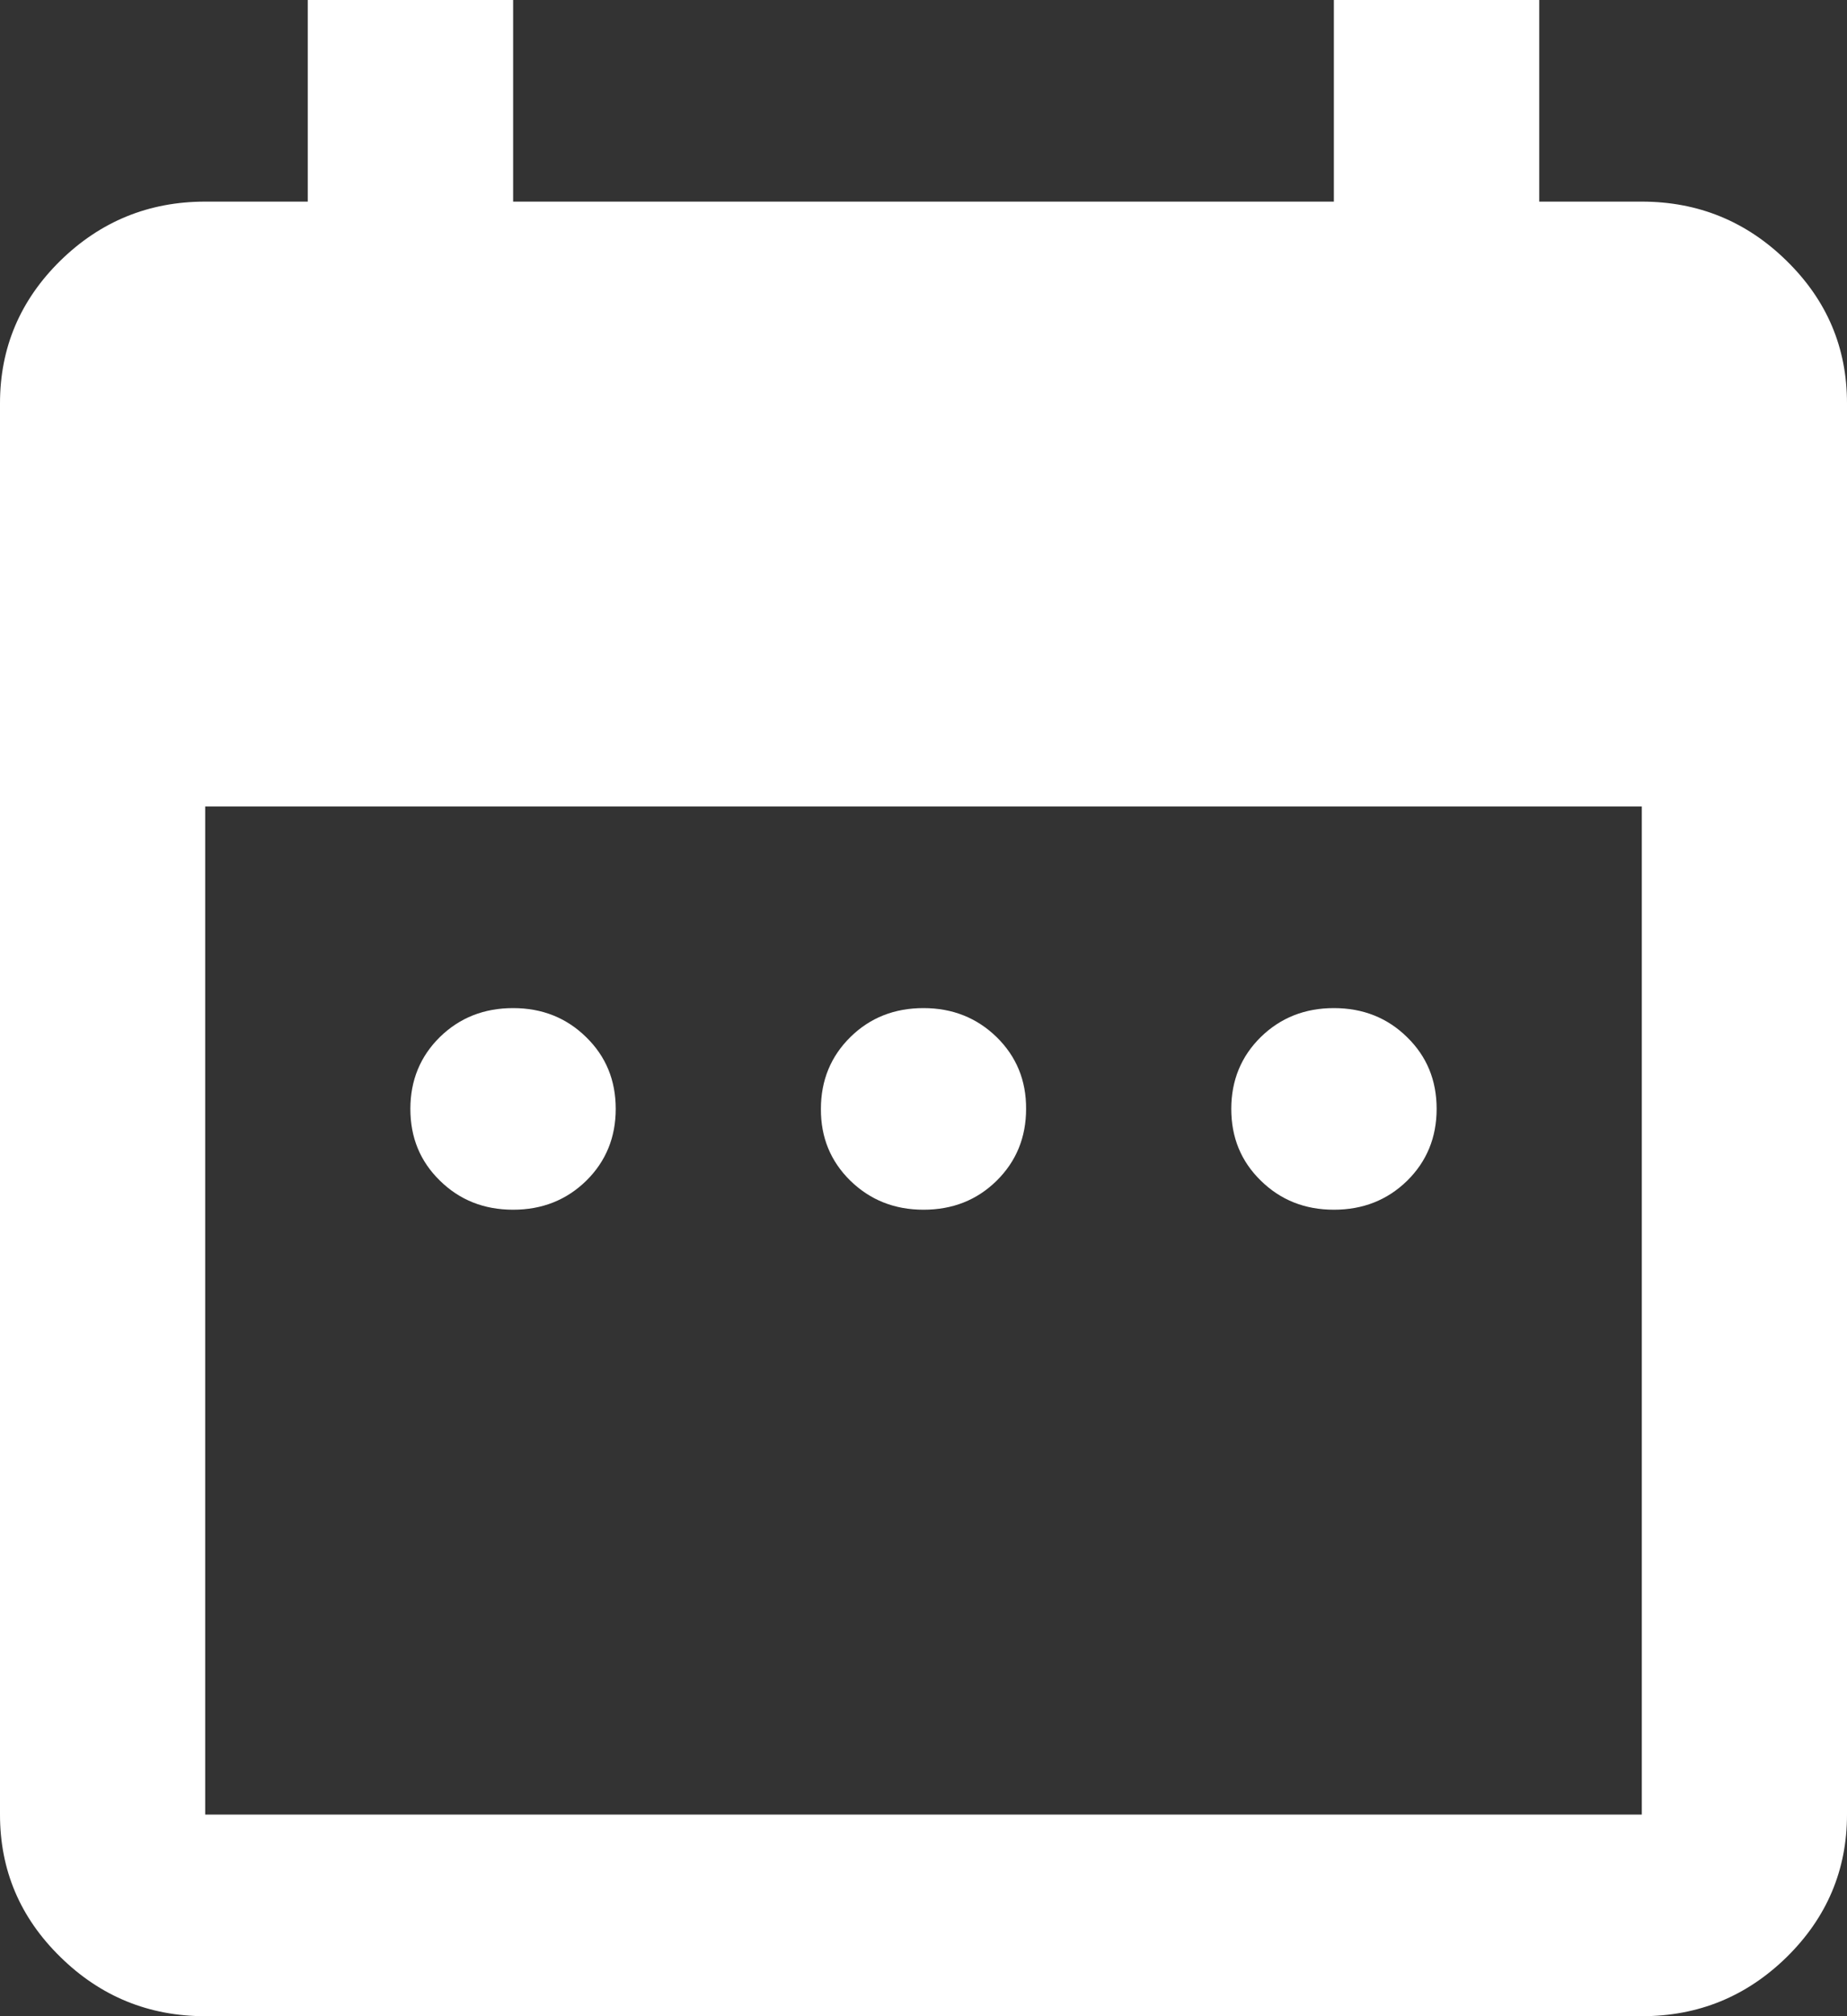 <svg width="11" height="12" viewBox="0 0 11 12" fill="none" xmlns="http://www.w3.org/2000/svg">
<rect x="0" y="0" width="11" height="12" fill="#333333" stroke="none"/>
<path d="M3.056 7.2C2.882 7.2 2.737 7.142 2.62 7.027C2.502 6.912 2.444 6.77 2.444 6.6C2.444 6.43 2.503 6.287 2.62 6.172C2.738 6.057 2.883 6 3.056 6C3.229 6 3.374 6.058 3.491 6.173C3.609 6.288 3.667 6.43 3.667 6.6C3.667 6.77 3.608 6.913 3.491 7.028C3.373 7.143 3.228 7.2 3.056 7.2ZM5.5 7.2C5.327 7.2 5.182 7.142 5.064 7.027C4.947 6.912 4.888 6.77 4.889 6.6C4.889 6.43 4.948 6.287 5.065 6.172C5.182 6.057 5.327 6 5.5 6C5.673 6 5.818 6.058 5.936 6.173C6.053 6.288 6.112 6.43 6.111 6.6C6.111 6.77 6.052 6.913 5.935 7.028C5.818 7.143 5.673 7.2 5.5 7.2ZM7.944 7.2C7.771 7.2 7.626 7.142 7.509 7.027C7.391 6.912 7.333 6.77 7.333 6.6C7.333 6.43 7.392 6.287 7.509 6.172C7.627 6.057 7.772 6 7.944 6C8.118 6 8.263 6.058 8.38 6.173C8.498 6.288 8.556 6.43 8.556 6.6C8.556 6.77 8.497 6.913 8.38 7.028C8.262 7.143 8.117 7.2 7.944 7.2ZM1.222 12C0.886 12 0.598 11.882 0.359 11.647C0.119 11.412 -0 11.13 1.03754e-06 10.8V2.4C1.03754e-06 2.07 0.12 1.787 0.359 1.552C0.599 1.317 0.887 1.2 1.222 1.2H1.833V0H3.056V1.2H7.944V0H9.167V1.2H9.778C10.114 1.2 10.402 1.318 10.641 1.553C10.881 1.788 11 2.07 11 2.4V10.8C11 11.13 10.88 11.413 10.641 11.648C10.401 11.883 10.114 12 9.778 12H1.222ZM1.222 10.8H9.778V4.8H1.222V10.8Z" fill="white"/>
</svg>
